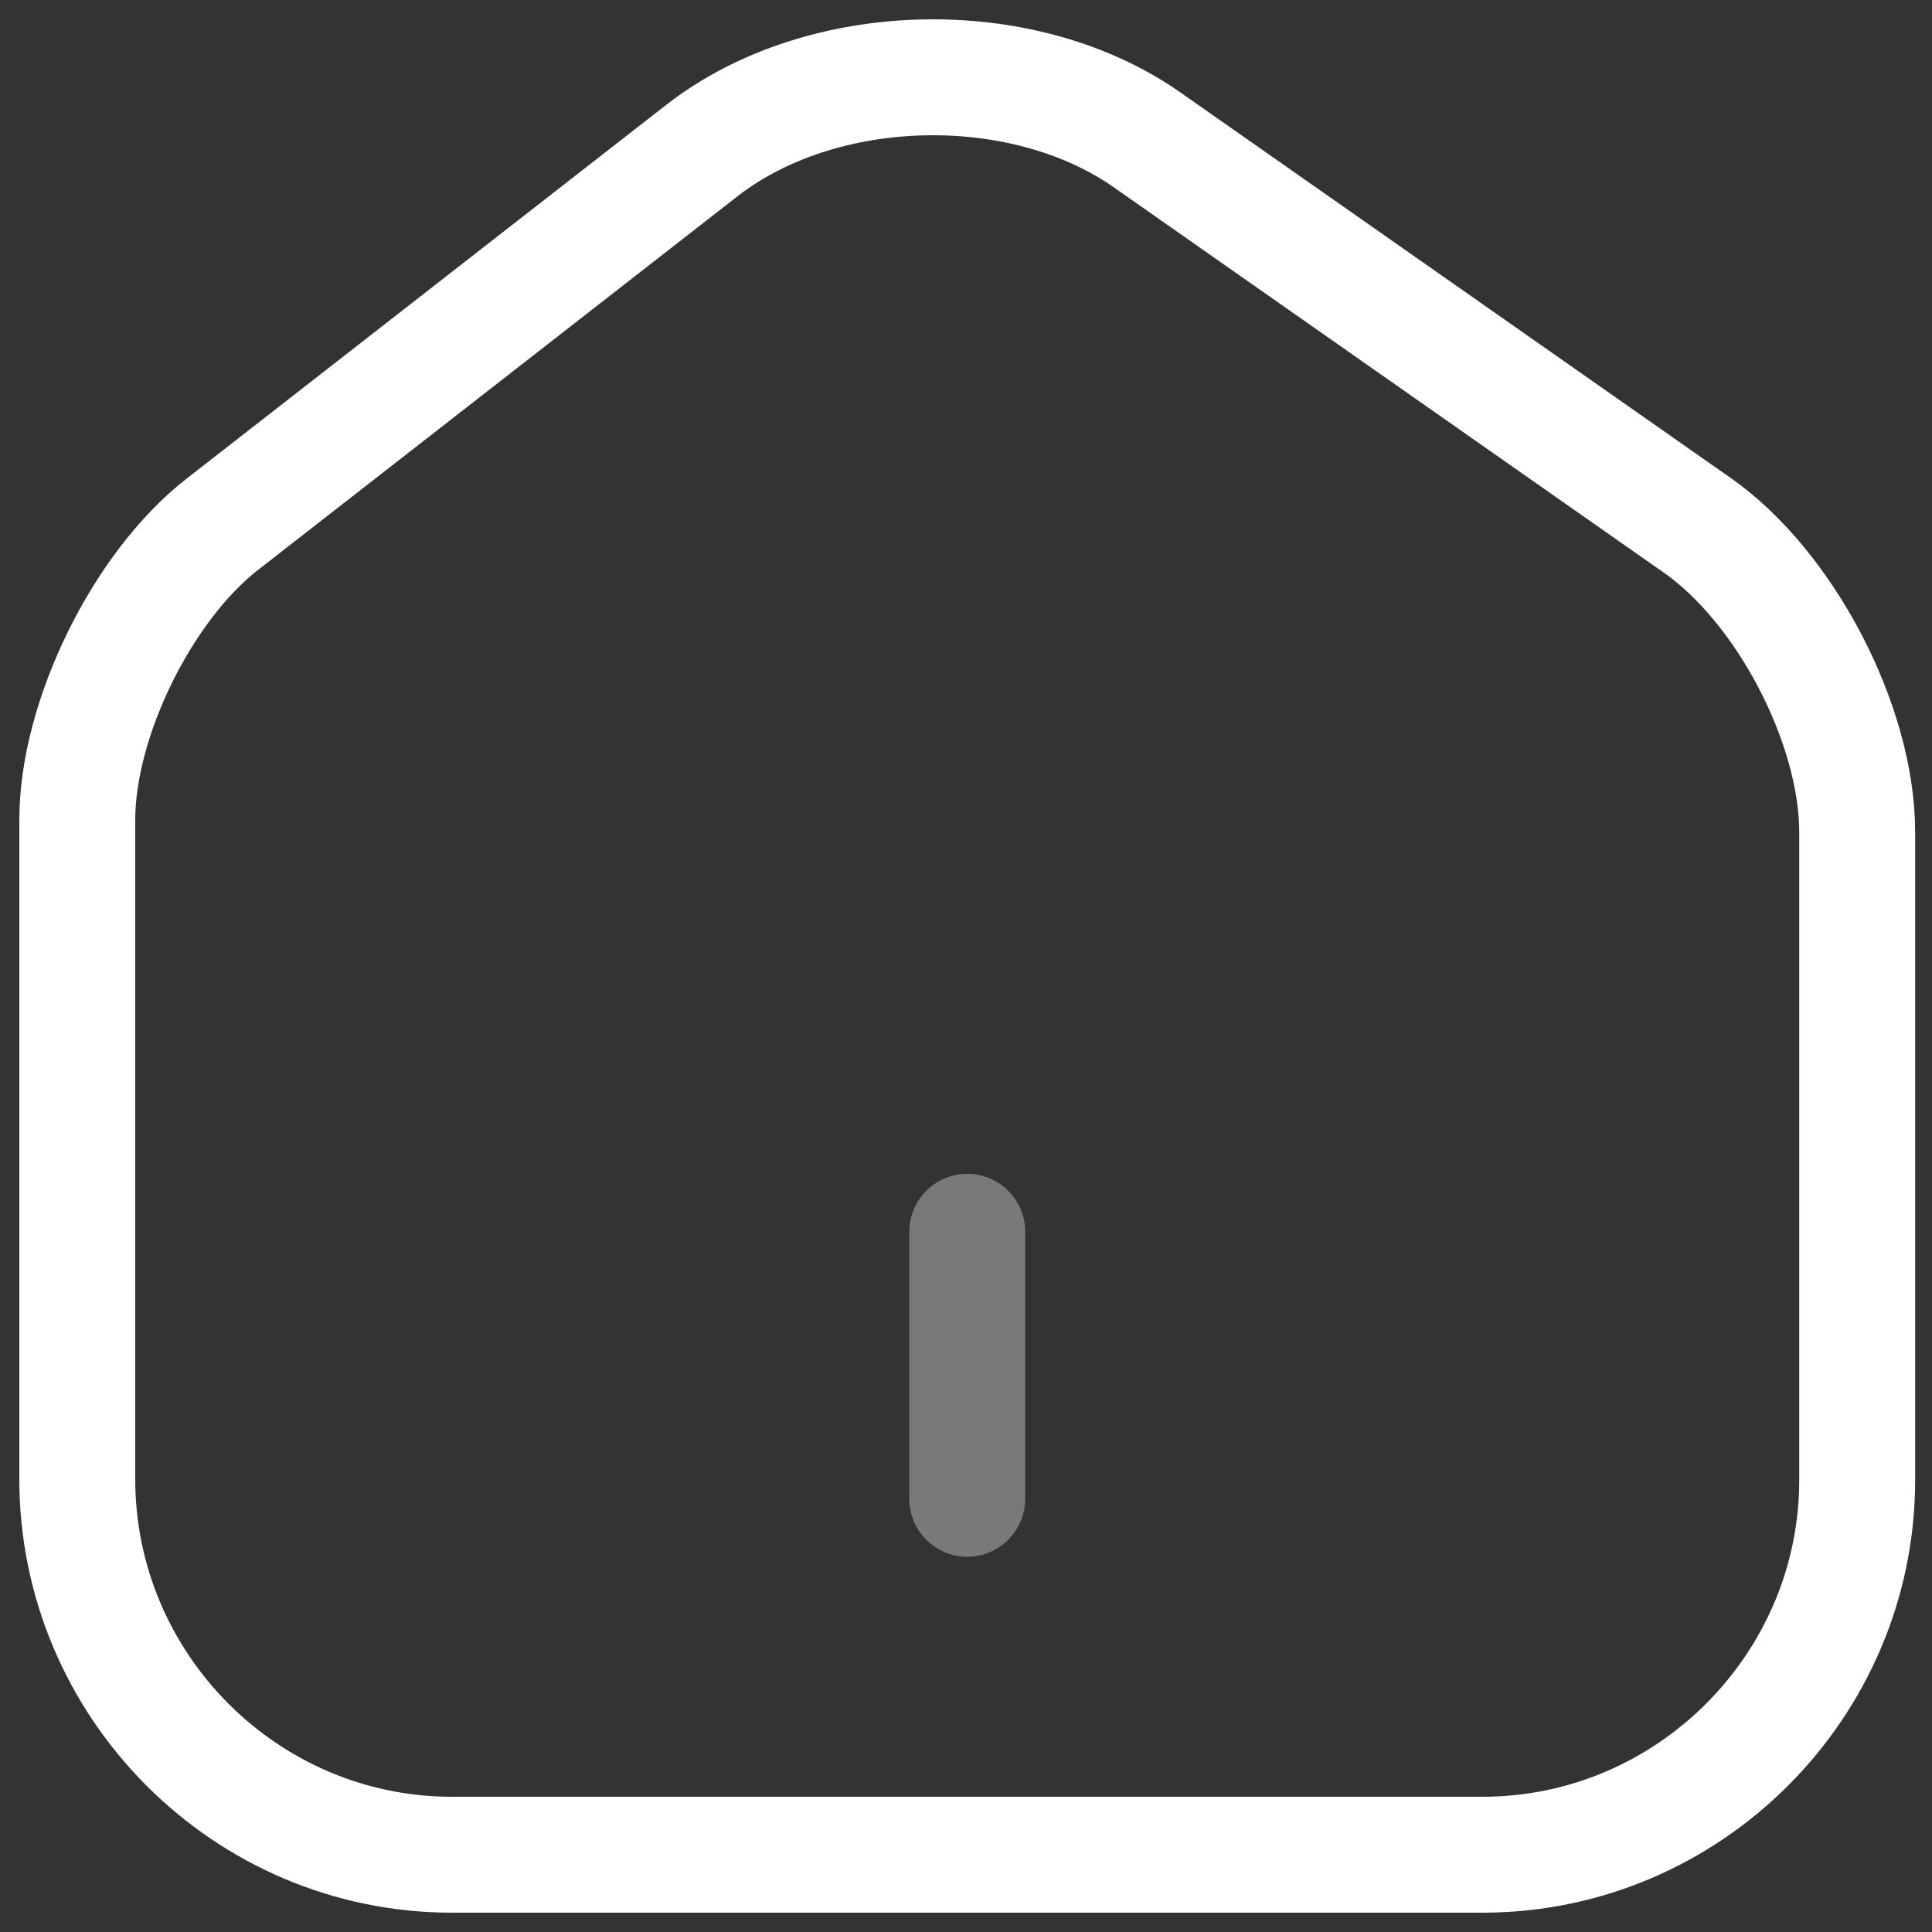 <svg width="25" height="25" viewBox="0 0 25 25" fill="none" xmlns="http://www.w3.org/2000/svg">
<rect x="0" y="0" width="25" height="25" fill="#333333" stroke="none"/>
<path d="M9.084 1.947L2.877 6.784C1.841 7.59 1 9.306 1 10.607V19.14C1 21.812 3.176 24 5.848 24H19.183C21.855 24 24.032 21.812 24.032 19.152V10.768C24.032 9.375 23.099 7.59 21.959 6.795L14.842 1.809C13.23 0.681 10.639 0.738 9.084 1.947Z" stroke="white" stroke-width="1.5" stroke-linecap="round" stroke-linejoin="round"/>
<path opacity="0.34" d="M12.516 19.394V15.939" stroke="white" stroke-width="1.5" stroke-linecap="round" stroke-linejoin="round"/>
</svg>
